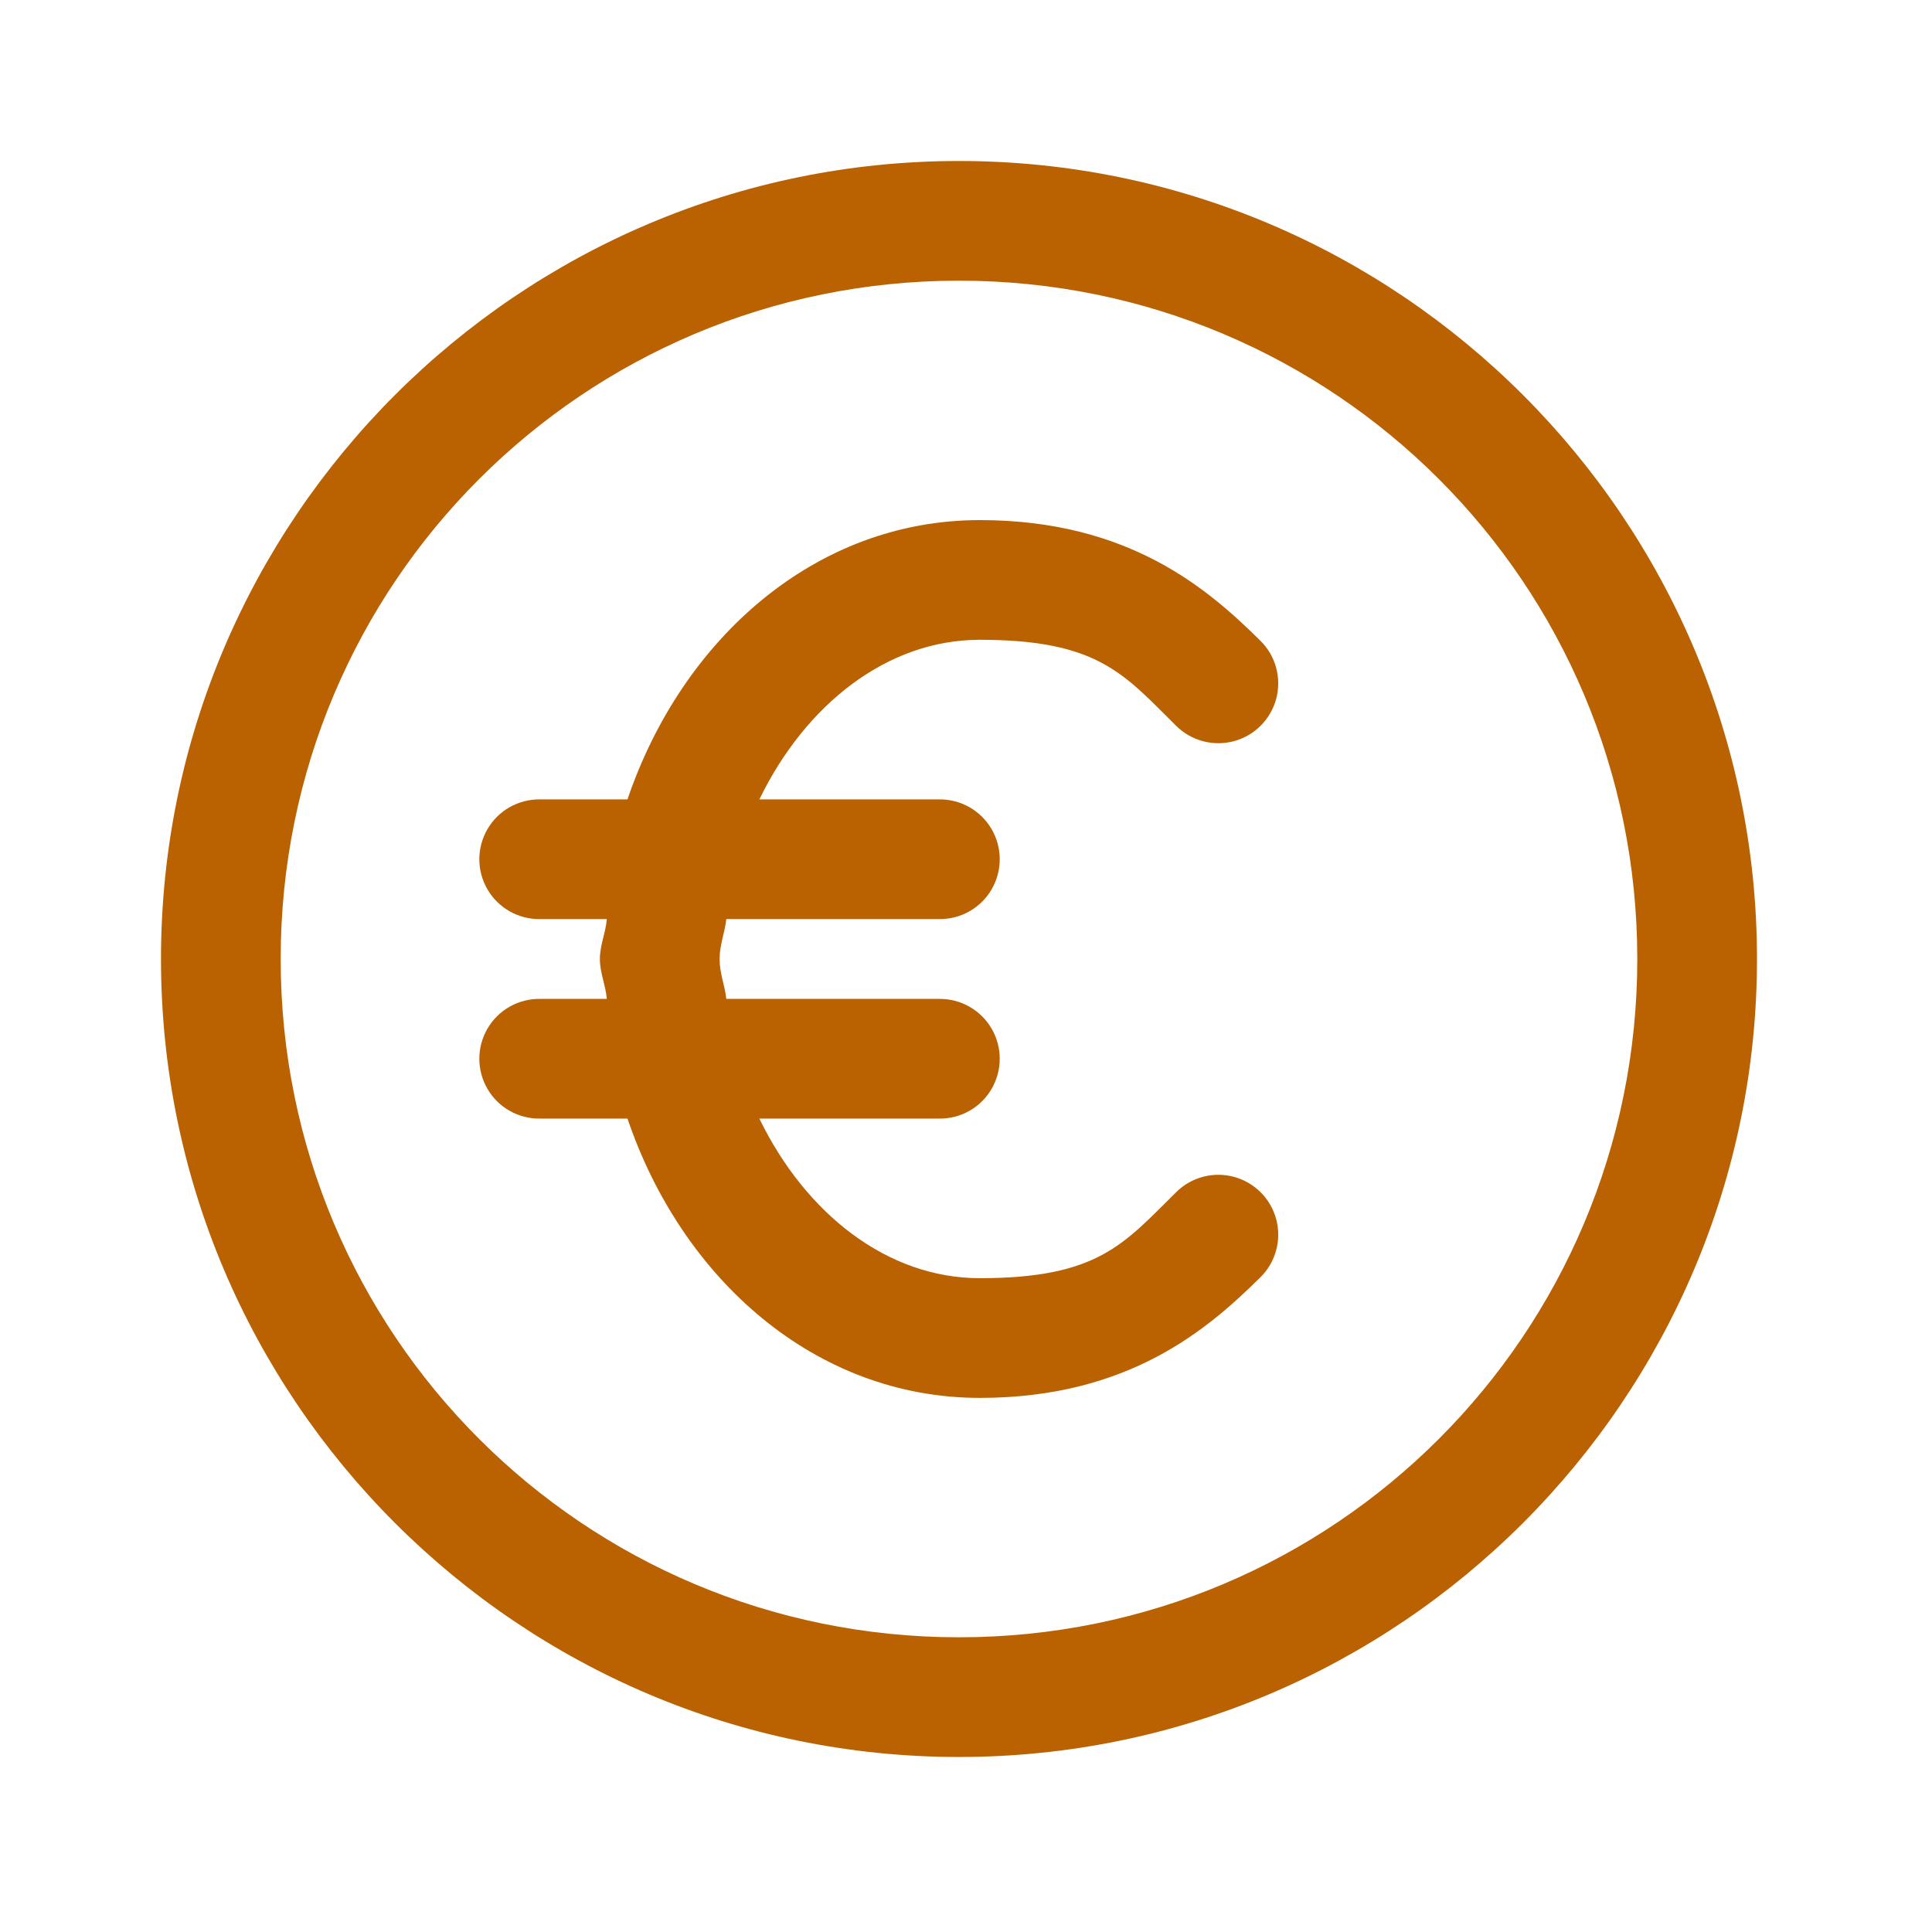 <svg width="46" height="46" viewBox="0 0 46 46" fill="none" xmlns="http://www.w3.org/2000/svg">
<g clip-path="url(#clip0_1_394)">
<path d="M22.833 3.833C12.357 3.833 3.833 12.357 3.833 22.833C3.833 33.31 12.357 41.833 22.833 41.833C33.31 41.833 41.833 33.31 41.833 22.833C41.833 12.357 33.31 3.833 22.833 3.833ZM22.833 6.683C31.77 6.683 38.983 13.897 38.983 22.833C38.983 31.77 31.77 38.983 22.833 38.983C13.897 38.983 6.683 31.77 6.683 22.833C6.683 13.897 13.897 6.683 22.833 6.683ZM23.329 12.383C19.421 12.383 16.242 15.201 14.94 19.033H12.858C12.344 19.026 11.866 19.296 11.607 19.74C11.348 20.184 11.348 20.733 11.607 21.177C11.866 21.621 12.344 21.891 12.858 21.883H14.448C14.421 22.211 14.283 22.5 14.283 22.833C14.283 23.167 14.421 23.456 14.448 23.783H12.858C12.344 23.776 11.866 24.046 11.607 24.49C11.348 24.934 11.348 25.483 11.607 25.927C11.866 26.371 12.344 26.641 12.858 26.633H14.94C16.242 30.466 19.421 33.283 23.329 33.283C26.882 33.283 28.764 31.641 30.01 30.411C30.373 30.053 30.516 29.529 30.388 29.036C30.259 28.544 29.877 28.157 29.386 28.022C28.894 27.887 28.369 28.025 28.006 28.383C26.76 29.613 26.148 30.433 23.329 30.433C21.125 30.433 19.18 28.896 18.08 26.633H22.358C22.872 26.641 23.35 26.371 23.609 25.927C23.868 25.483 23.868 24.934 23.609 24.49C23.35 24.046 22.872 23.776 22.358 23.783H17.293C17.258 23.456 17.133 23.175 17.133 22.833C17.133 22.492 17.258 22.21 17.293 21.883H22.358C22.872 21.891 23.35 21.621 23.609 21.177C23.868 20.733 23.868 20.184 23.609 19.74C23.35 19.296 22.872 19.026 22.358 19.033H18.08C19.18 16.77 21.125 15.233 23.329 15.233C26.148 15.233 26.761 16.053 28.006 17.284C28.369 17.642 28.894 17.779 29.386 17.645C29.877 17.51 30.259 17.123 30.388 16.63C30.516 16.138 30.373 15.614 30.01 15.256C28.763 14.024 26.882 12.383 23.329 12.383Z" fill="#BA6102"/>
</g>
<defs>
<clipPath id="clip0_1_394">
<rect width="46" height="46" fill="white"/>
</clipPath>
</defs>
</svg>
